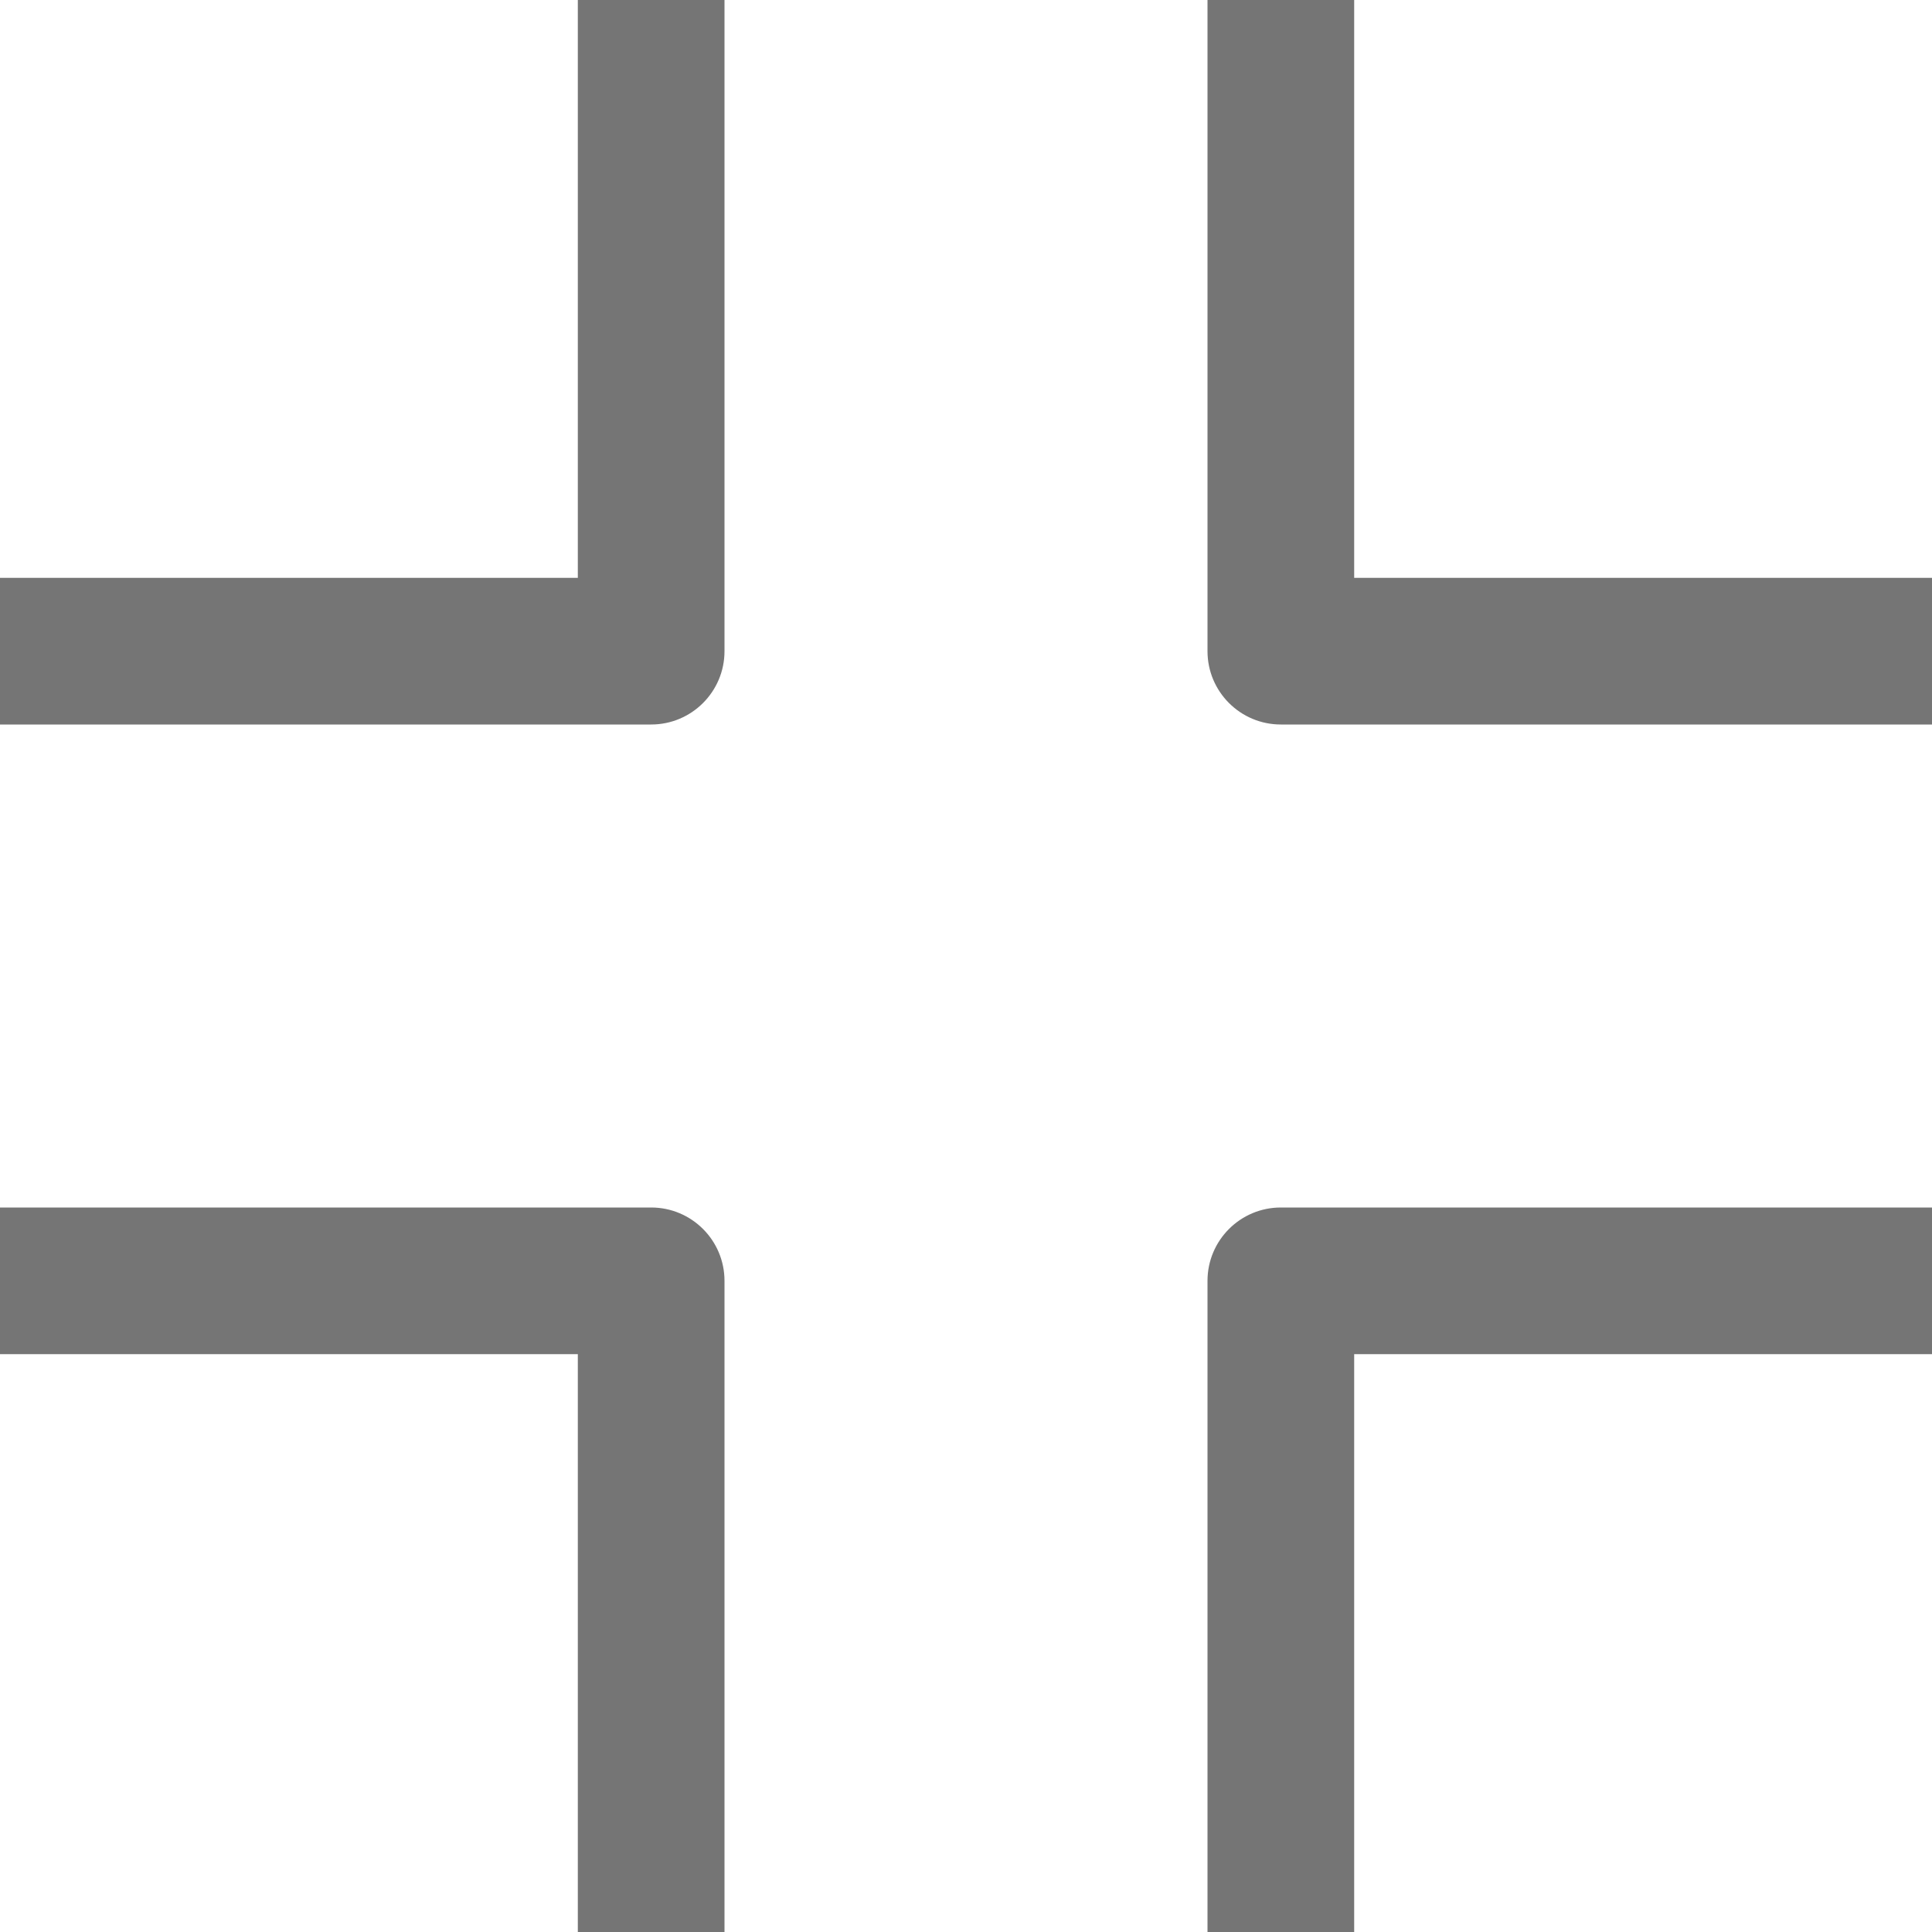 <?xml version="1.0" encoding="UTF-8"?>
<svg width="24px" height="24px" viewBox="0 0 24 24" version="1.1" xmlns="http://www.w3.org/2000/svg" xmlns:xlink="http://www.w3.org/1999/xlink">
    <!-- Generator: Sketch 54.1 (76490) - https://sketchapp.com -->
    <title>Group 26</title>
    <desc>Created with Sketch.</desc>
    <g id="Page-1" stroke="none" stroke-width="1" fill="none" fill-rule="evenodd">
        <g id="Branch-Chart-Maximize-Mode" transform="translate(-1389, -136)" fill="#757575" fill-rule="nonzero">
            <g id="Group-26" transform="translate(1389, 136)">
                <g id="Group">
                    <path d="M24,23.089 L24,15 L22.178,15 L22.178,22.178 L15,22.178 L15,24 L23.089,24 C23.592,24 24,23.592 24,23.089 Z" id="Shape" transform="translate(19.5, 19.5) rotate(180) translate(-19.5, -19.5) "></path>
                    <path d="M24,0.911 C24,0.408 23.592,0 23.089,0 L15,0 L15,1.822 L22.178,1.822 L22.178,9 L24,9 L24,0.911 Z" id="Shape" transform="translate(19.5, 4.5) rotate(180) translate(-19.5, -4.5) "></path>
                    <path d="M9,0 L0.911,0 C0.408,0 0,0.408 0,0.911 L0,9 L1.822,9 L1.822,1.822 L9,1.822 L9,0 Z" id="Shape" transform="translate(4.5, 4.5) rotate(180) translate(-4.5, -4.5) "></path>
                    <path d="M9,22.178 L1.822,22.178 L1.822,15 L0,15 L0,23.089 C0,23.592 0.408,24 0.911,24 L9,24 L9,22.178 Z" id="Shape" transform="translate(4.5, 19.5) rotate(180) translate(-4.5, -19.5) "></path>
                </g>
            </g>
        </g>
    </g>
</svg>